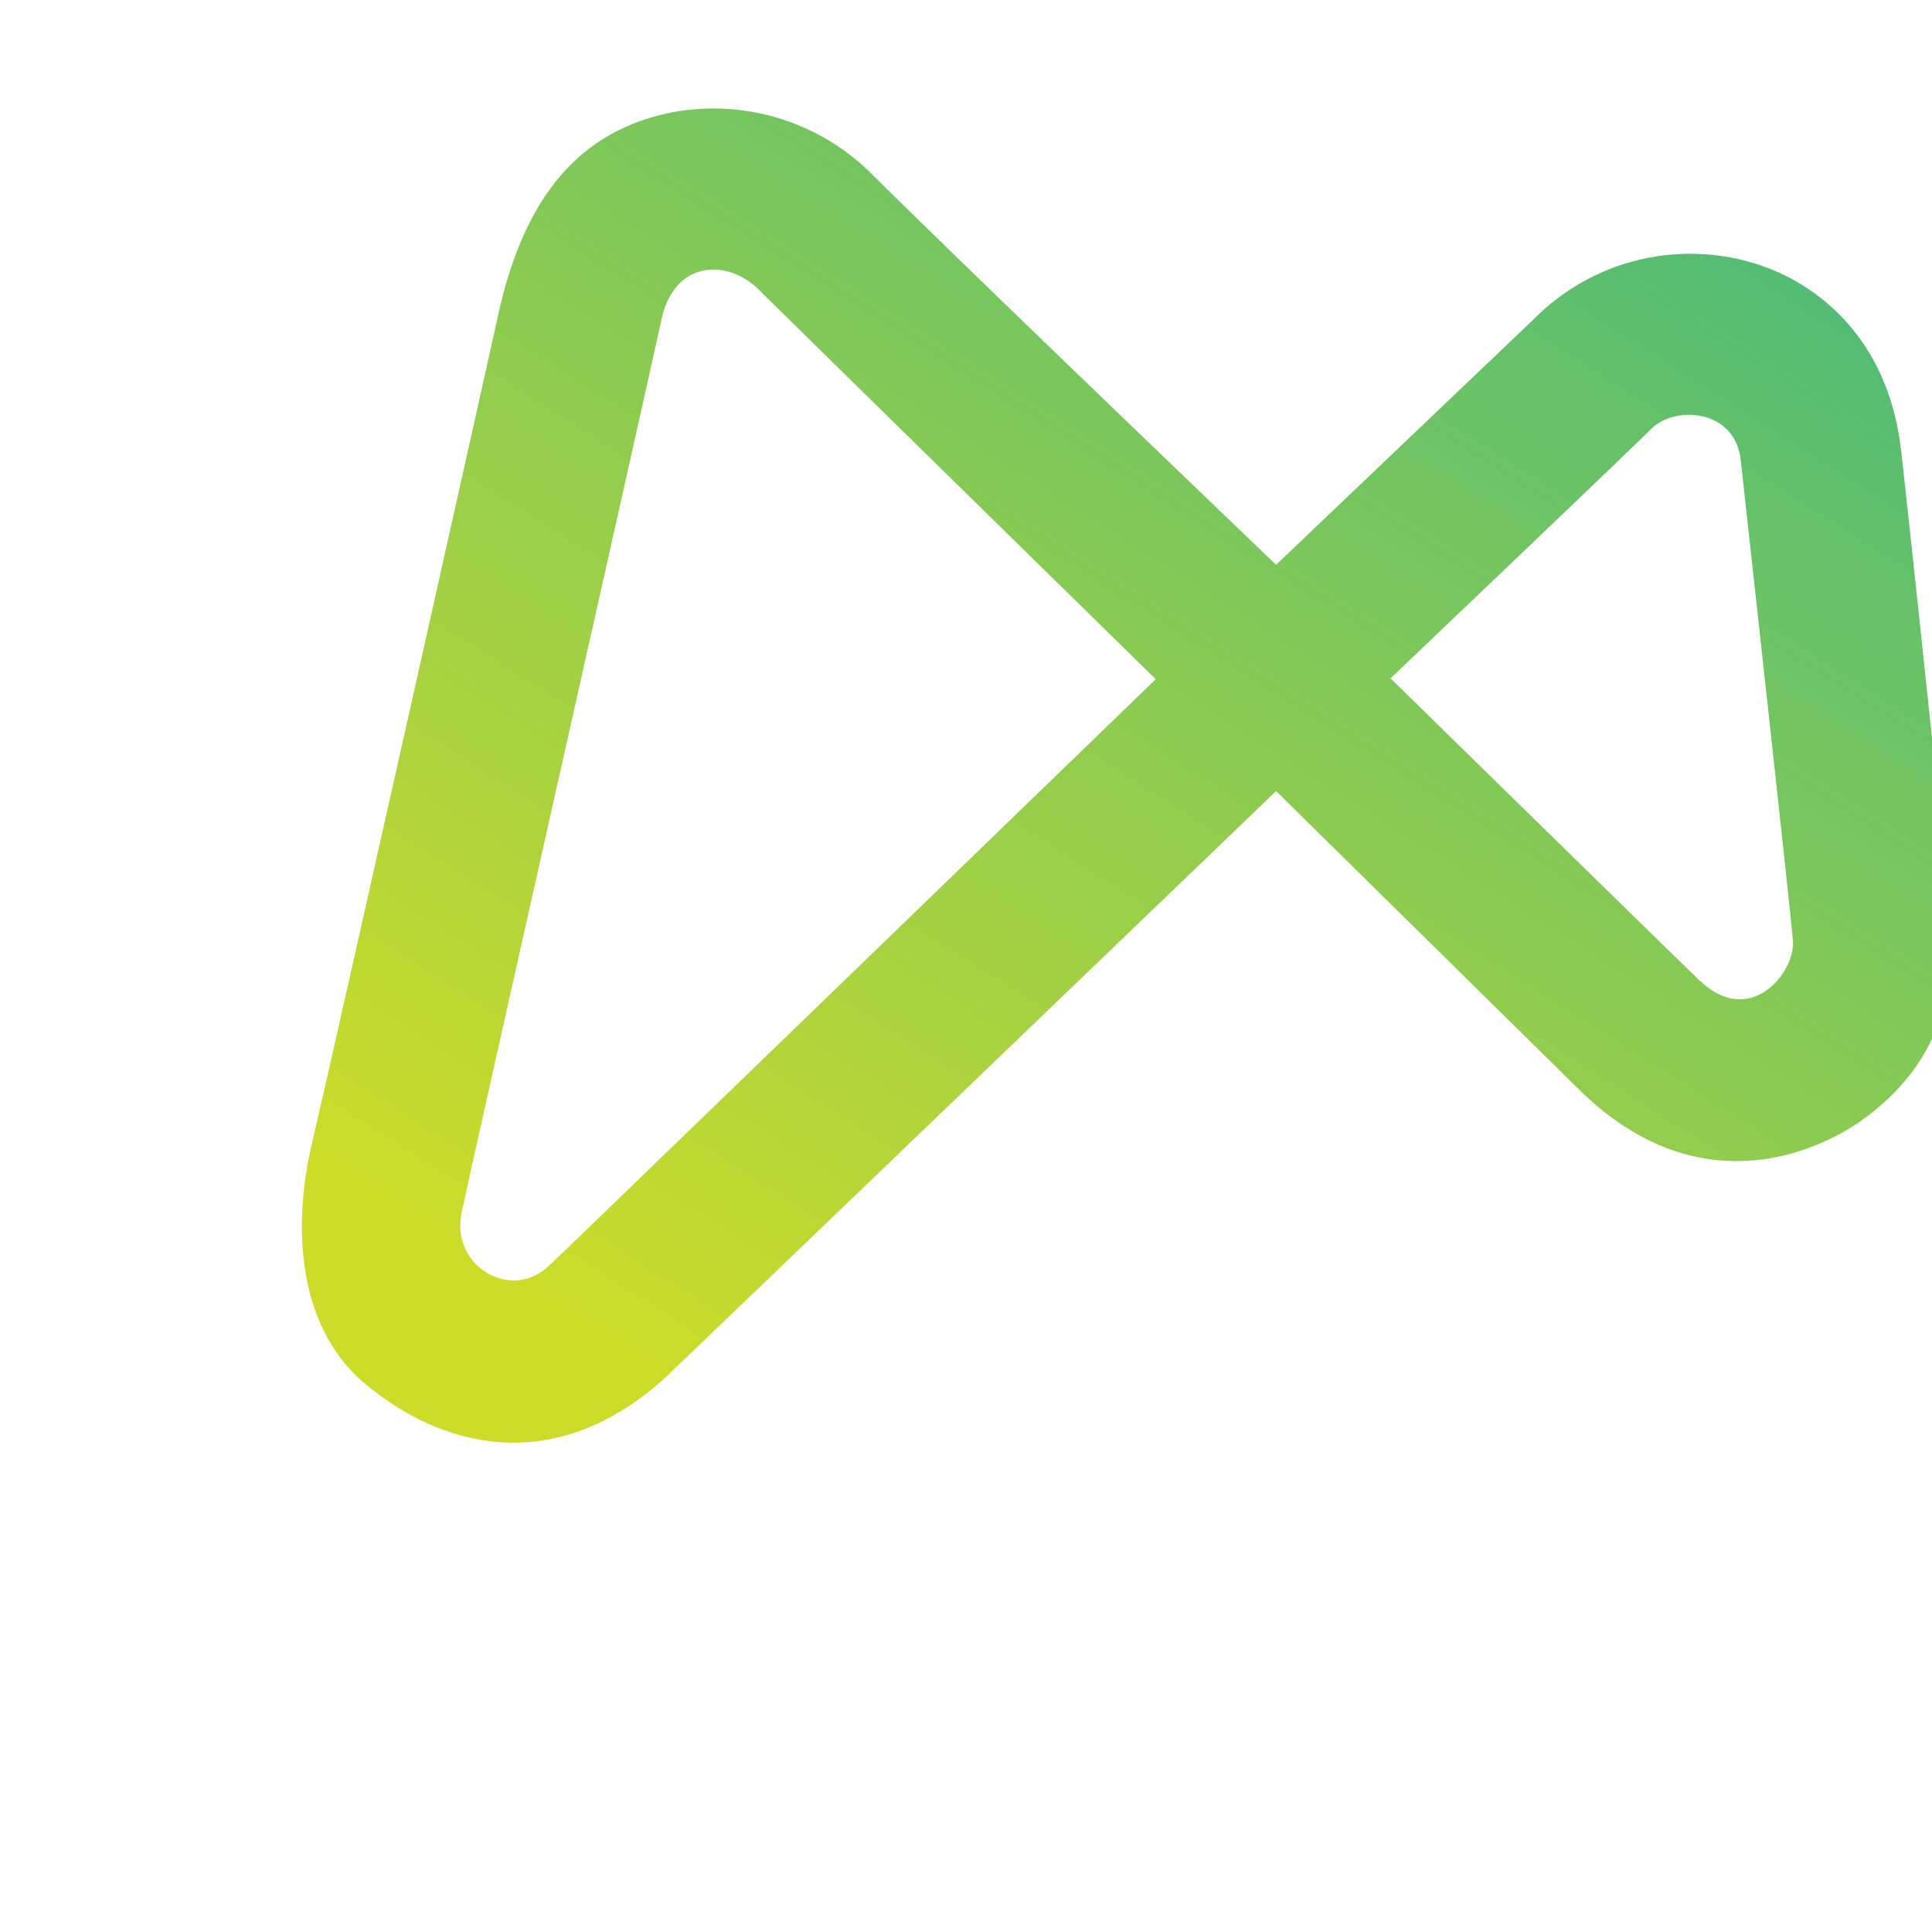 <svg width="33" height="33" viewBox="0 0 33 48" fill="none" xmlns="http://www.w3.org/2000/svg">
<path d="M40.957 22.674C40.957 22.674 40.118 14.654 39.733 11.187C39.398 8.308 37.573 7.167 36.687 6.767C35.673 6.32 34.547 6.193 33.459 6.403C32.37 6.613 31.372 7.149 30.596 7.94L24.204 14.032C24.204 14.032 16.645 6.793 14.19 4.355C13.537 3.692 12.728 3.204 11.838 2.934C10.947 2.665 10.003 2.622 9.092 2.812C6.969 3.276 5.601 4.769 4.925 7.609C4.899 7.761 0.661 26.687 0.245 28.429C-0.17 30.171 -0.248 32.854 1.57 34.379C3.387 35.904 6.177 36.751 8.956 34.293C9.86 33.44 24.204 19.654 24.204 19.654L31.734 27.072C34.38 29.681 37.133 28.93 38.699 27.875C39.867 27.044 41.241 25.604 40.957 22.674ZM6.171 31.418C5.197 32.392 3.626 31.418 3.987 30.049C4.213 28.944 8.616 9.428 8.932 7.944C9.247 6.46 10.567 6.429 11.336 7.181C11.804 7.649 21.214 16.875 21.214 16.875C21.214 16.875 7.25 30.388 6.171 31.418ZM34.722 24.359C33.495 23.17 27.047 16.853 27.047 16.853C27.047 16.853 32.938 11.242 33.528 10.652C34.119 10.063 35.612 10.165 35.748 11.43C35.885 12.694 36.98 22.556 37.044 23.368C37.109 24.181 35.958 25.553 34.73 24.359H34.722Z" fill="url(#paint0_linear_4196_11317)"/>
<defs>
<linearGradient id="paint0_linear_4196_11317" x1="8.337" y1="38.874" x2="33.779" y2="-1.167" gradientUnits="userSpaceOnUse">
<stop offset="0.09" stop-color="#CDDC29"/>
<stop offset="0.96" stop-color="#4ABA7A"/>
</linearGradient>
<linearGradient id="paint1_linear_4196_11317" x1="110.202" y1="28.866" x2="131.678" y2="14.84" gradientUnits="userSpaceOnUse">
<stop offset="0.09" stop-color="#CDDC29"/>
<stop offset="0.96" stop-color="#4ABA7A"/>
</linearGradient>
</defs>
</svg>
